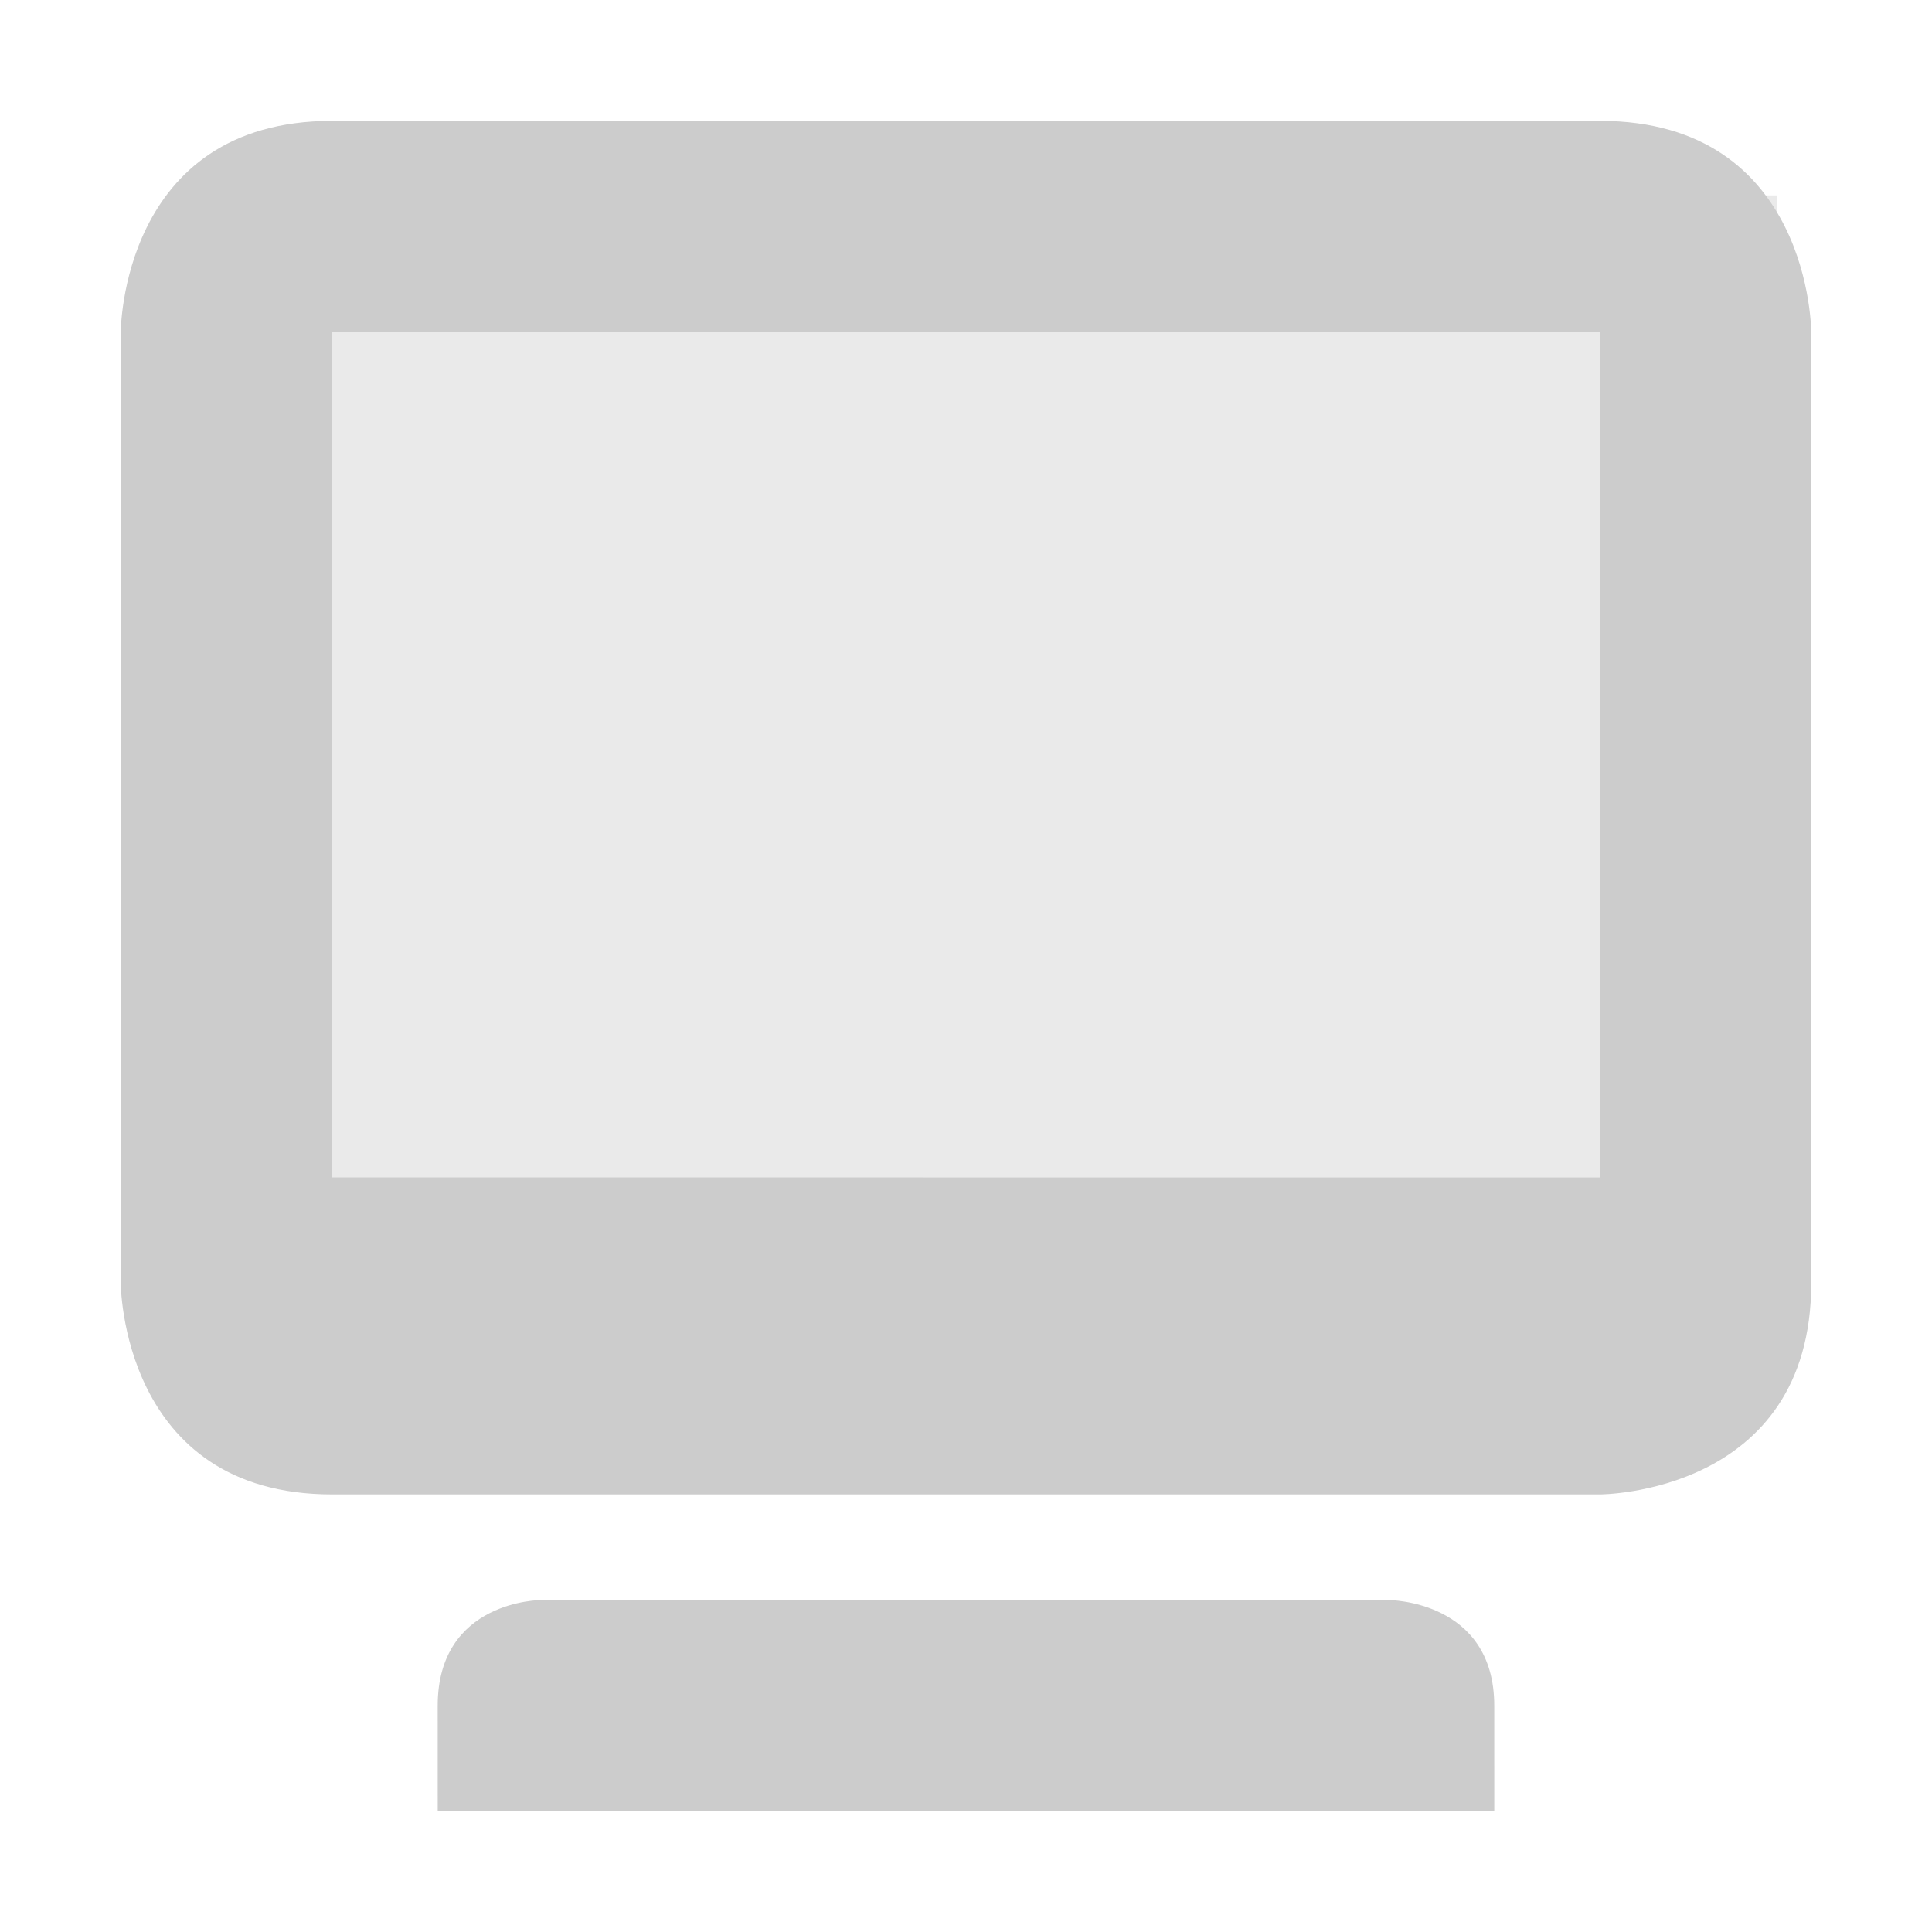 <?xml version="1.0" encoding="UTF-8" standalone="no"?>
<svg
   xmlns:osb="http://www.openswatchbook.org/uri/2009/osb"
   xmlns:dc="http://purl.org/dc/elements/1.1/"
   xmlns:cc="http://creativecommons.org/ns#"
   xmlns:rdf="http://www.w3.org/1999/02/22-rdf-syntax-ns#"
   xmlns:svg="http://www.w3.org/2000/svg"
   xmlns="http://www.w3.org/2000/svg"
   xmlns:sodipodi="http://sodipodi.sourceforge.net/DTD/sodipodi-0.dtd"
   xmlns:inkscape="http://www.inkscape.org/namespaces/inkscape"
   enable-background="new"
   viewBox="0 0 16 16"
   height="16"
   width="16"
   id="svg3295"
   version="1.1"
   inkscape:version="0.91 r13725"
   sodipodi:docname="user-desktop-symbolic.svg">
  <defs
     id="defs3301">
    <linearGradient
       osb:paint="solid"
       id="linearGradient5606">
      <stop
         style="stop-color:#000000;stop-opacity:1;"
         offset="0"
         id="stop5608" />
    </linearGradient>
    <filter
       style="color-interpolation-filters:sRGB"
       id="filter7554-2"
       inkscape:collect="always">
      <feBlend
         mode="darken"
         in2="BackgroundImage"
         id="feBlend7556-0"
         inkscape:collect="always" />
    </filter>
  </defs>
  <sodipodi:namedview
     pagecolor="#ffffff"
     bordercolor="#cccccc"
     borderopacity="1"
     objecttolerance="10"
     gridtolerance="10"
     guidetolerance="10"
     inkscape:pageopacity="0"
     inkscape:pageshadow="2"
     inkscape:window-width="1366"
     inkscape:window-height="708"
     id="namedview3299"
     showgrid="false"
     inkscape:zoom="20.85965"
     inkscape:cx="8.443041"
     inkscape:cy="6.6151624"
     inkscape:window-x="0"
     inkscape:window-y="24"
     inkscape:window-maximized="1"
     inkscape:current-layer="svg3295" />
  <rect
     style="opacity:0.4;fill:#cccccc;fill-opacity:1;stroke:none;stroke-width:3;stroke-linejoin:round;stroke-miterlimit:4;stroke-dasharray:none;stroke-opacity:1"
     id="rect4256"
     width="13.231"
     height="8.821"
     x="1.486"
     y="1.618" />
  <path
     style="fill:#cccccc;fill-opacity:1;stroke:none"
     sodipodi:nodetypes="sccscccsscccccccccccc"
     id="path8126-3"
     d="m 2.75,1.001 c -1.75,0 -1.75,1.75 -1.75,1.75 l 0,7.875 c 0,0 1.75e-4,1.75 1.75,1.75 l 10.5,0 c 0,0 1.75,0 1.75,-1.75 1.75e-4,-0.003 0,-4.959 0,-7.875 0,0 1.75e-4,-1.75 -1.75,-1.75 z m -1.837e-4,1.75 10.5,0 0,7 -10.5,-3.15e-4 z m 0.875,11.375 1.75e-4,0.872 8.75,0 -1.75e-4,-0.872 c 0,-0.875 -0.875,-0.875 -0.875,-0.875 l -7.019,0 c 0,0 -0.856,0 -0.856,0.875 z"
     inkscape:connector-curvature="0" />
  <g
     id="layer10-6"
     inkscape:label="devices"
     style="display:inline;filter:url(#filter7554-2)"
     transform="matrix(1,0,0,1,-435.552,227.713)" />
  <g
     id="layer1-8"
     inkscape:label="places"
     style="display:inline"
     transform="matrix(1,0,0,1,-194.549,-389.295)" />
  <g
     id="layer14-6"
     inkscape:label="mimetypes"
     style="display:inline"
     transform="matrix(1,0,0,1,-435.552,227.713)" />
  <g
     id="layer15-8"
     inkscape:label="emblems"
     style="display:inline"
     transform="matrix(1,0,0,1,-435.552,227.713)" />
  <g
     id="g71291-97"
     inkscape:label="emotes"
     style="display:inline"
     transform="matrix(1,0,0,1,-435.552,227.713)" />
  <g
     id="layer2-4"
     inkscape:label="categories"
     style="display:inline"
     transform="matrix(1,0,0,1,-194.549,-239.293)" />
  <g
     id="g6058-6"
     inkscape:label="apps"
     style="display:inline"
     transform="matrix(1,0,0,1,-194.549,-239.293)" />
  <g
     id="layer12-5"
     inkscape:label="actions"
     style="display:inline"
     transform="matrix(1,0,0,1,-435.552,227.713)" />
</svg>
